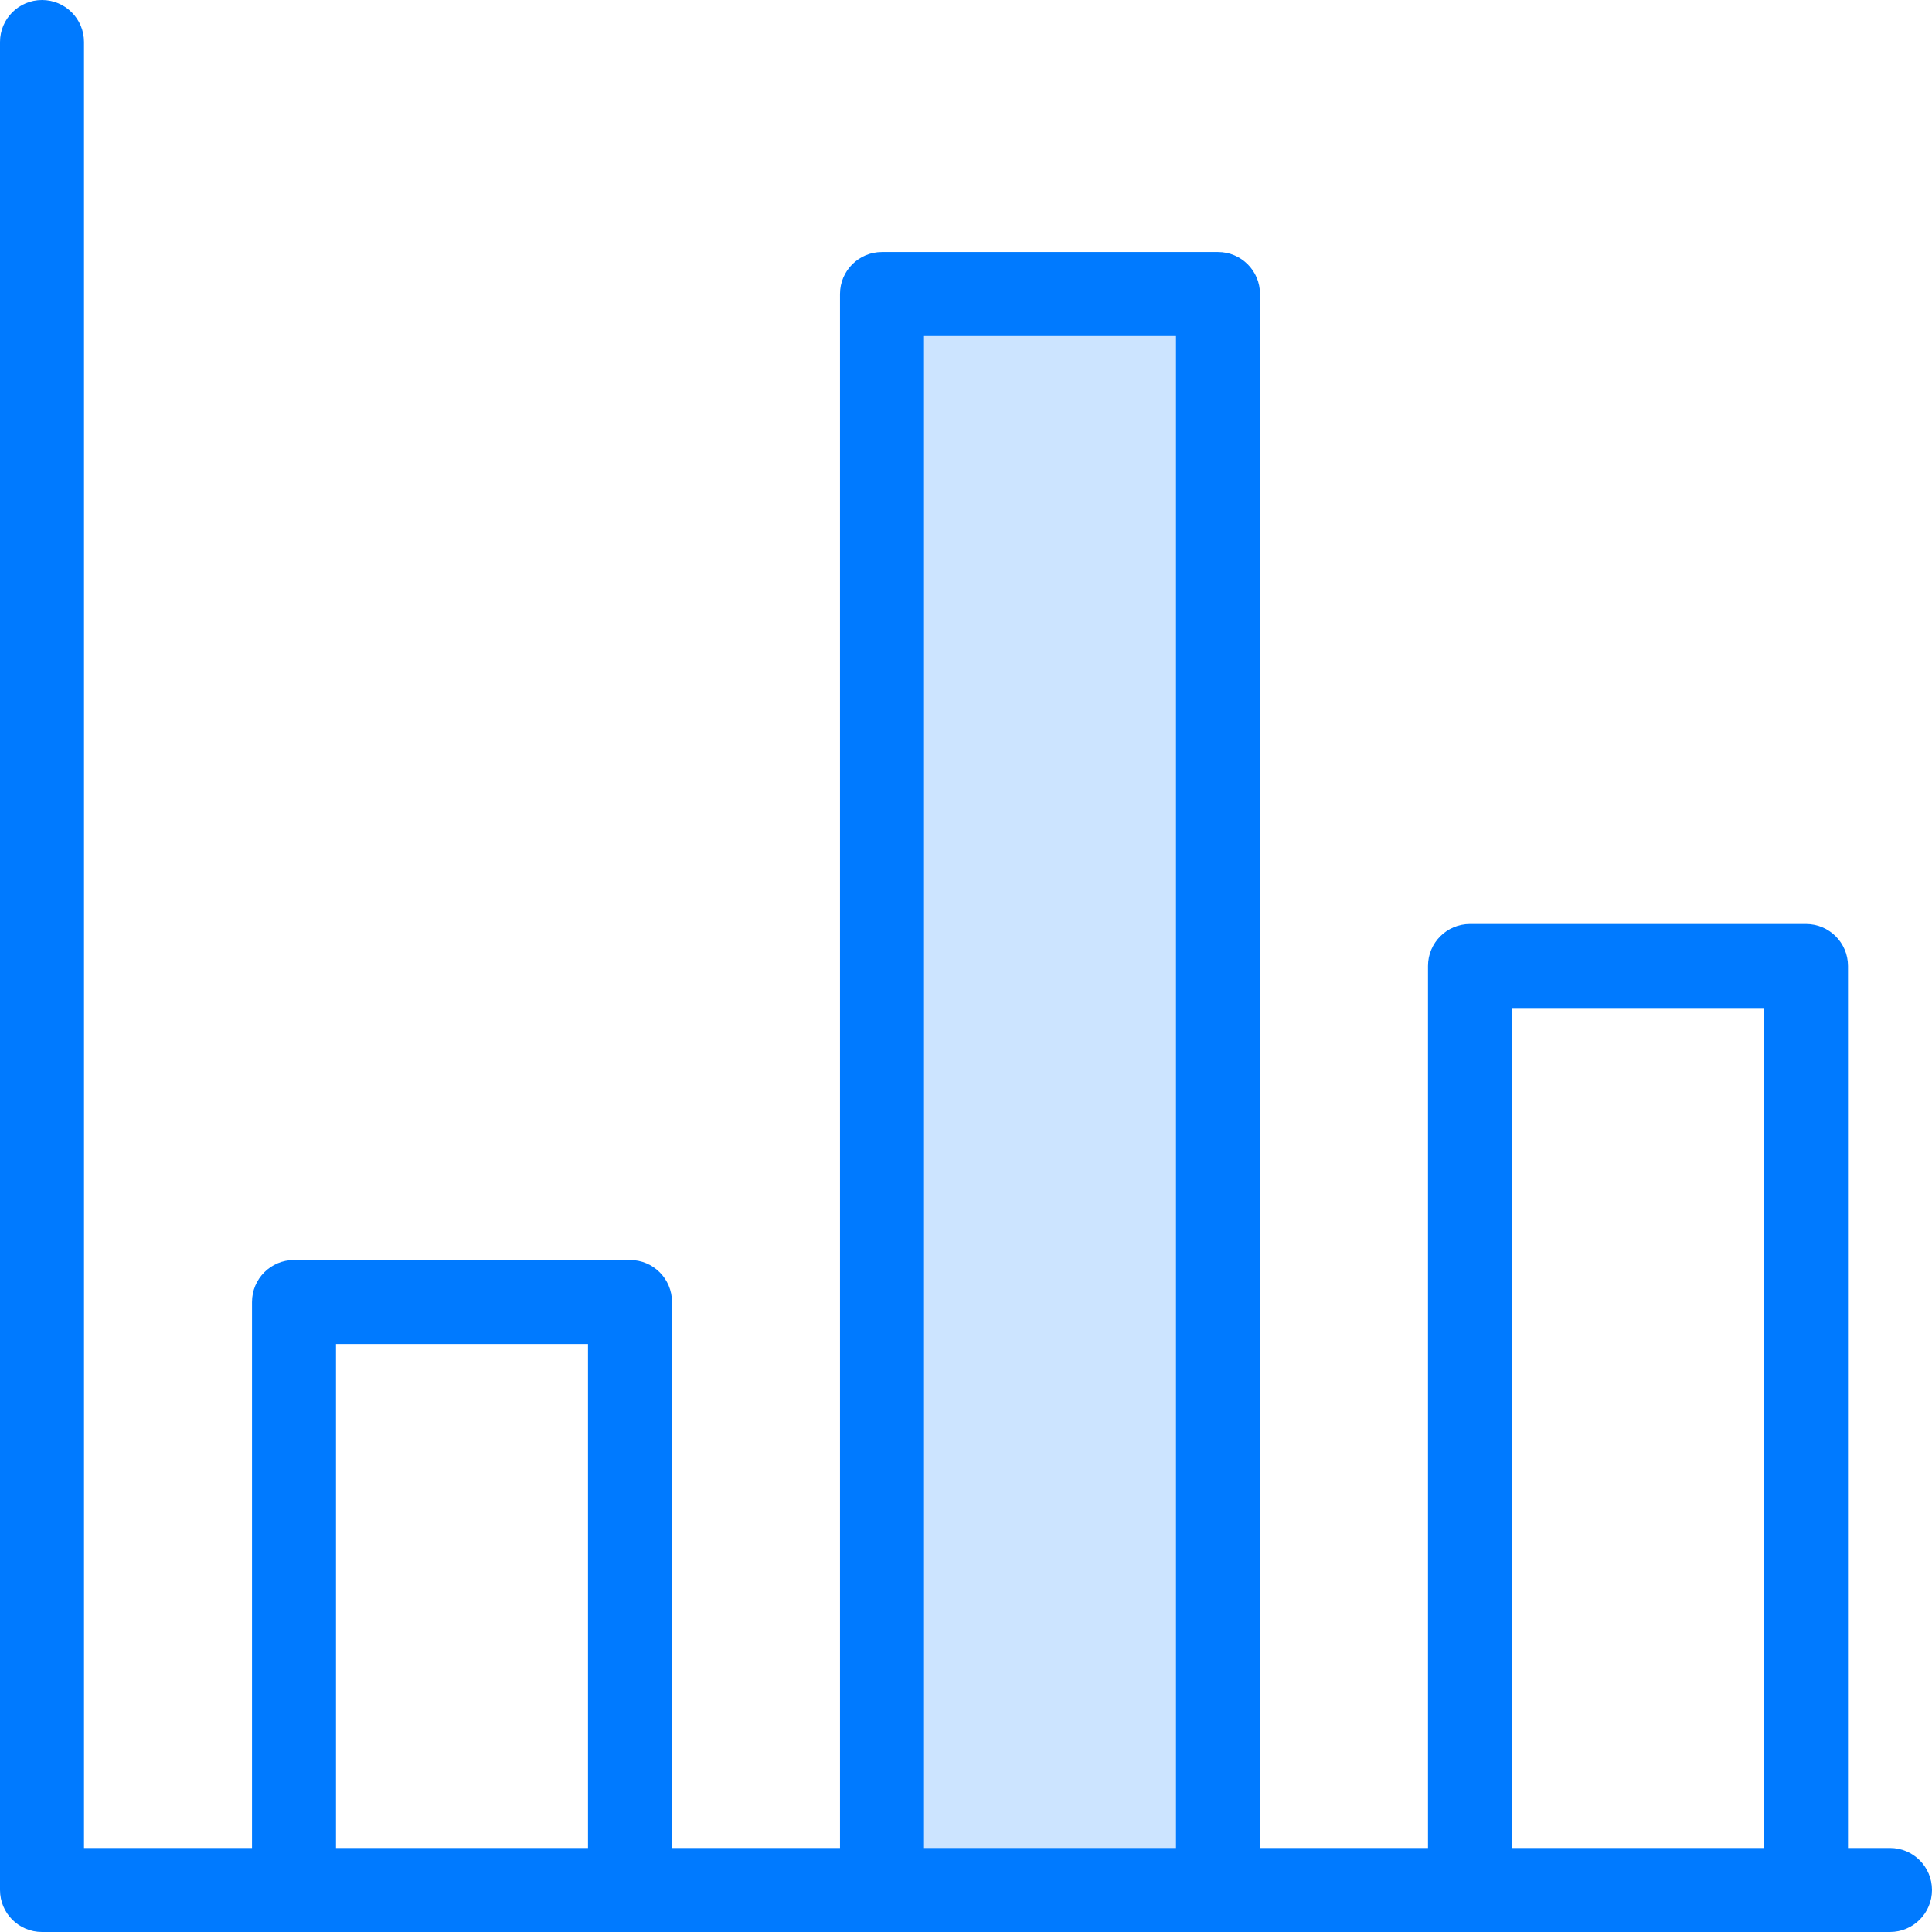 <?xml version="1.0" encoding="iso-8859-1"?>
<!-- Generator: Adobe Illustrator 19.0.0, SVG Export Plug-In . SVG Version: 6.00 Build 0)  -->
<svg version="1.1" id="Capa_1" xmlns="http://www.w3.org/2000/svg" xmlns:xlink="http://www.w3.org/1999/xlink" x="0px" y="0px"
	 viewBox="0 0 368 368" style="enable-background:new 0 0 368 368;" xml:space="preserve">
<rect x="168" y="56" style="fill:#CCE4FF;" width="64" height="304"/>
<path style="fill:#007AFF;" d="M360,352h-8V184c0-4.416-3.576-8-8-8h-64c-4.424,0-8,3.584-8,8v168h-32V56c0-4.416-3.576-8-8-8h-64
	c-4.424,0-8,3.584-8,8v296h-32V248c0-4.416-3.576-8-8-8H56c-4.424,0-8,3.584-8,8v104H16V8c0-4.416-3.576-8-8-8S0,3.584,0,8v352
	c0,4.416,3.576,8,8,8h48h64h48h64h48h64h16c4.424,0,8-3.584,8-8S364.424,352,360,352z M64,256h48v96H64V256z M176,64h48v288h-48V64z
	 M288,192h48v160h-48V192z"/>
<g>
</g>
<g>
</g>
<g>
</g>
<g>
</g>
<g>
</g>
<g>
</g>
<g>
</g>
<g>
</g>
<g>
</g>
<g>
</g>
<g>
</g>
<g>
</g>
<g>
</g>
<g>
</g>
<g>
</g>
</svg>
